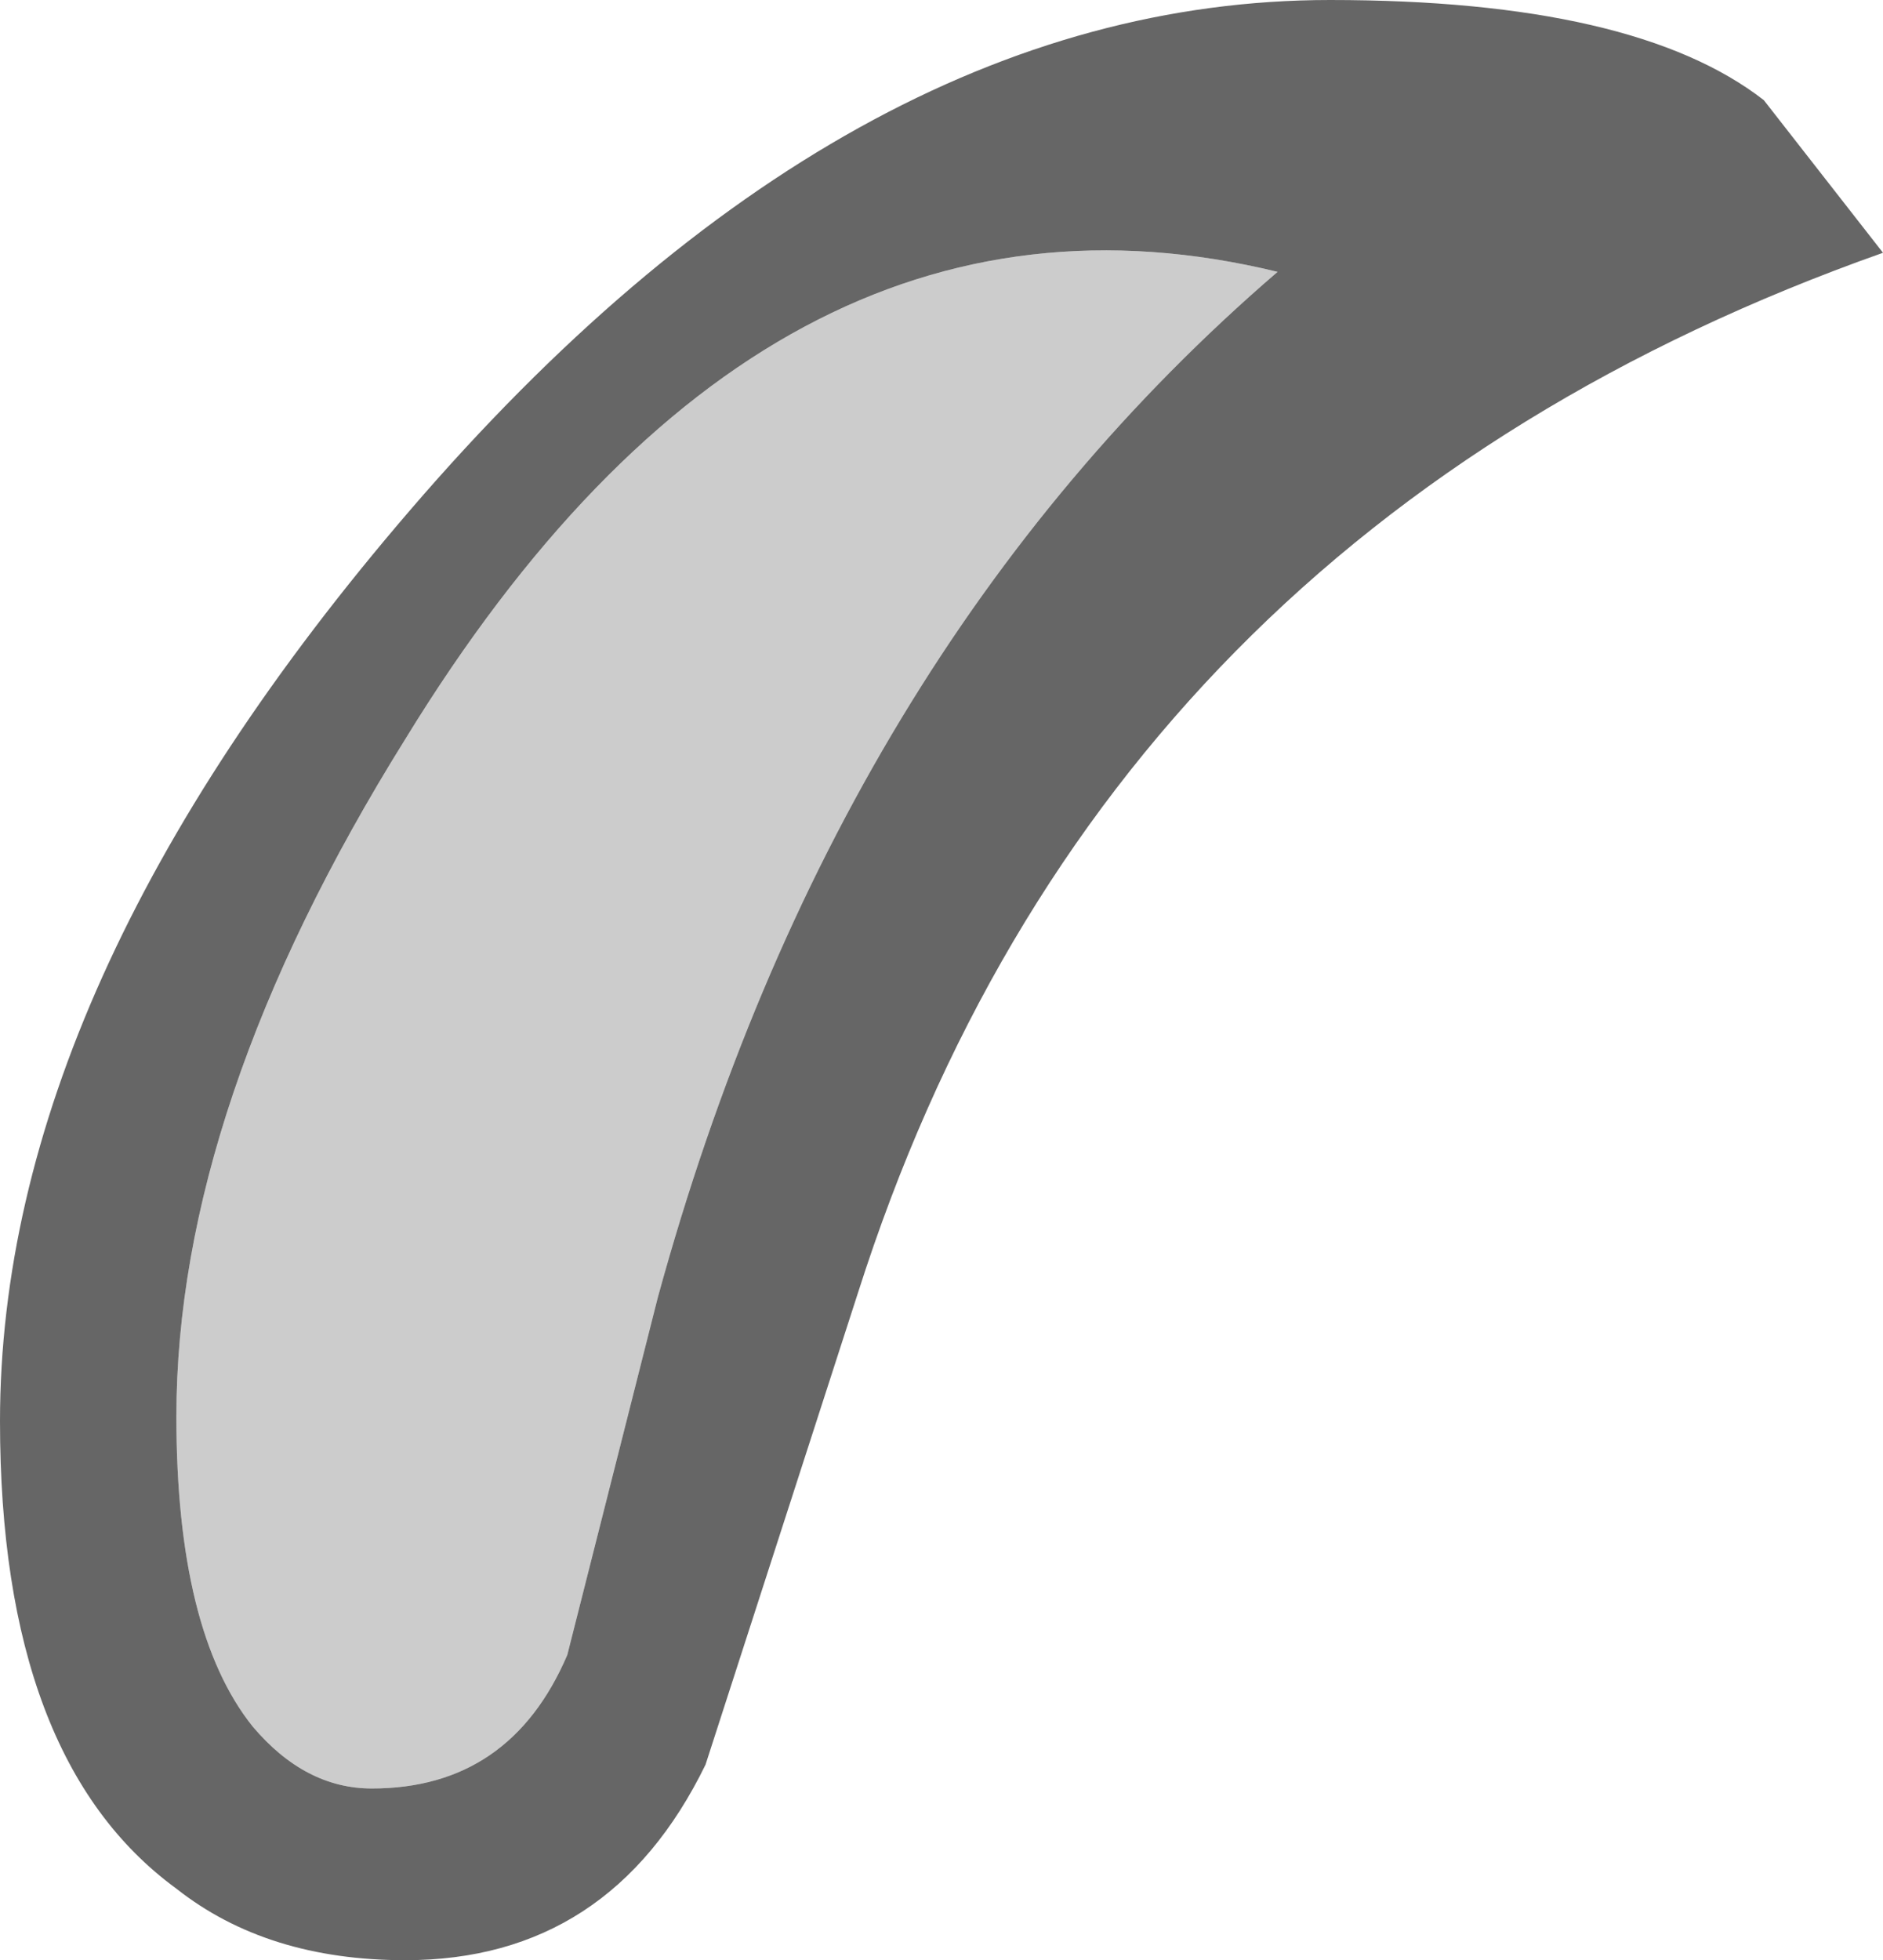 <?xml version="1.0" encoding="UTF-8" standalone="no"?>
<svg xmlns:ffdec="https://www.free-decompiler.com/flash" xmlns:xlink="http://www.w3.org/1999/xlink" ffdec:objectType="shape" height="20.55px" width="19.75px" xmlns="http://www.w3.org/2000/svg">
  <g transform="matrix(1.0, 0.0, 0.0, 1.0, 0.85, -0.75)">
    <path d="M6.05 14.35 L5.1 18.1 Q4.5 19.5 3.05 19.5 2.35 19.5 1.8 18.85 1.0 17.85 1.0 15.6 1.0 12.35 3.4 8.5 7.2 2.3 12.55 3.6 7.9 7.6 6.05 14.35" fill="#cccccc" fill-rule="evenodd" stroke="none"/>
    <path d="M18.9 3.4 Q10.7 6.3 8.15 14.3 L6.55 19.25 Q5.55 21.3 3.4 21.3 1.95 21.3 1.0 20.55 -0.85 19.2 -0.85 15.65 -0.85 11.1 3.45 6.1 8.05 0.75 13.1 0.75 16.3 0.75 17.65 1.8 L18.9 3.4 M6.05 14.35 Q7.9 7.6 12.55 3.6 7.2 2.3 3.4 8.5 1.0 12.35 1.0 15.6 1.0 17.85 1.8 18.85 2.35 19.5 3.05 19.5 4.5 19.5 5.1 18.1 L6.05 14.35" fill="#666666" fill-rule="evenodd" stroke="none"/>
  </g>
</svg>
